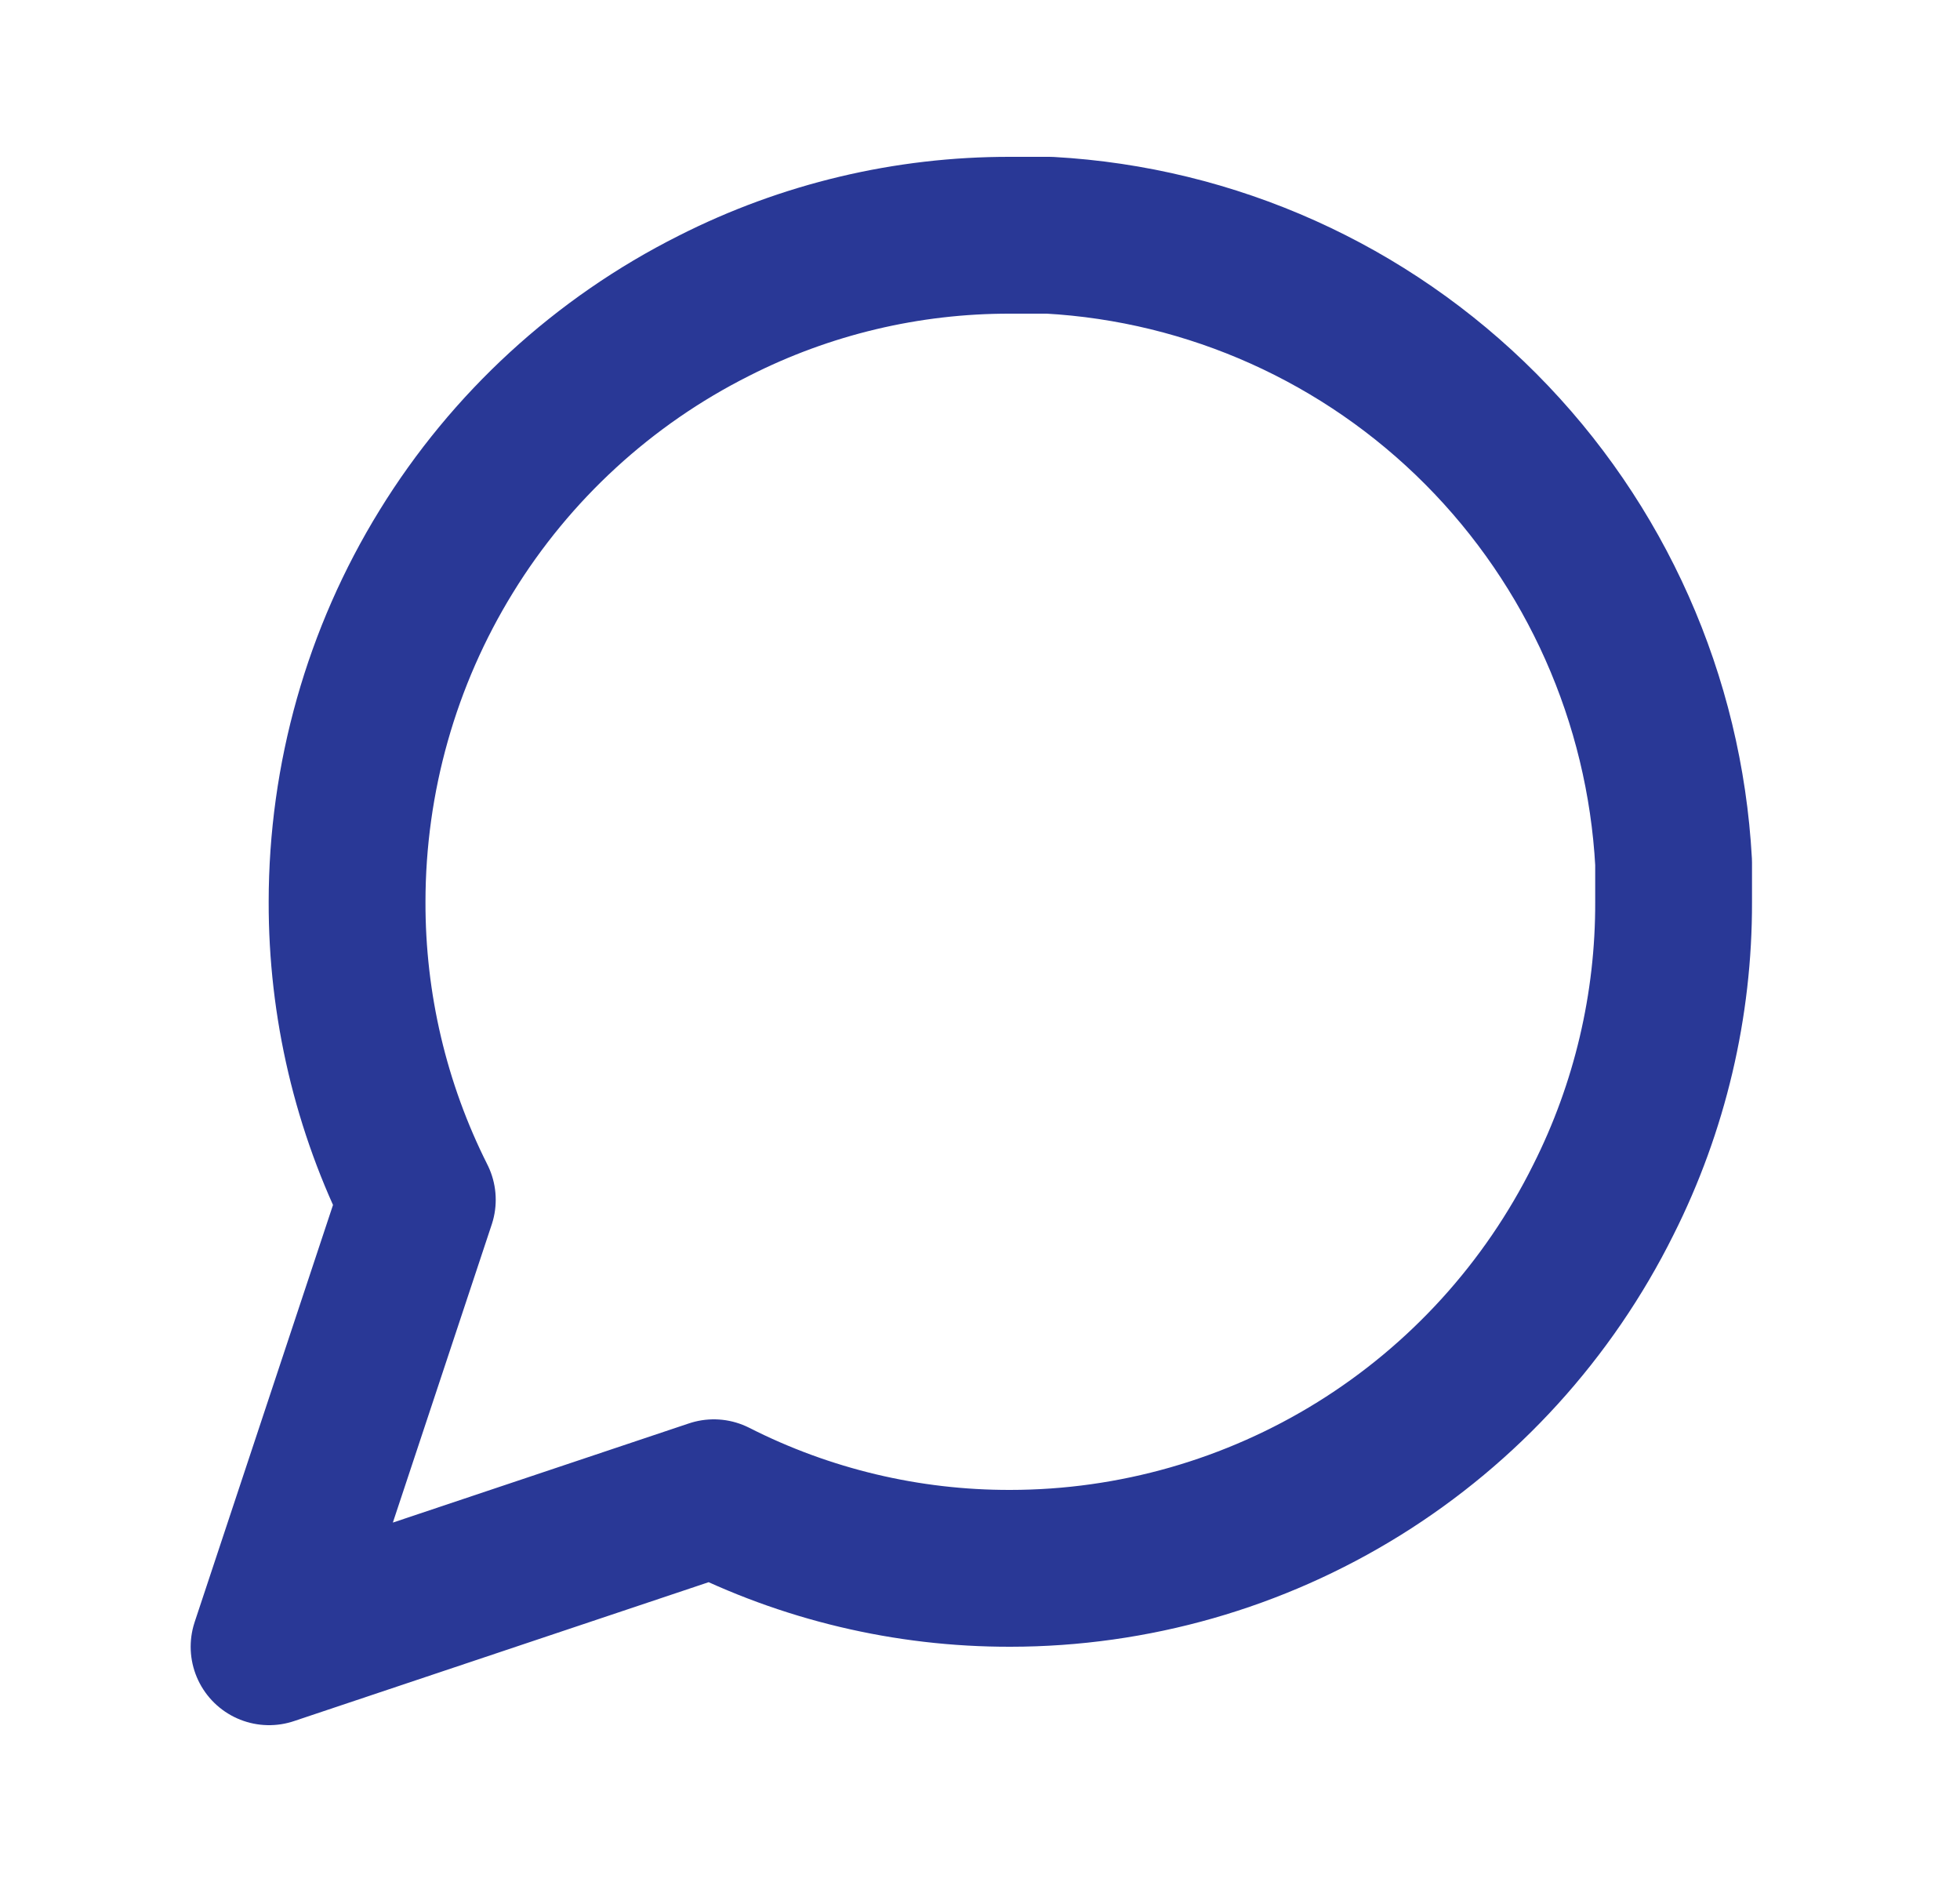 <svg width="25" height="24" viewBox="0 0 25 24" fill="none" xmlns="http://www.w3.org/2000/svg">
<path d="M21.347 11.5C21.351 12.82 21.044 14.122 20.451 15.3C19.749 16.712 18.67 17.899 17.334 18.729C15.998 19.559 14.458 19.999 12.887 20C11.573 20.003 10.277 19.695 9.105 19.1L3.432 21L5.323 15.3C4.73 14.122 4.424 12.82 4.427 11.5C4.428 9.922 4.865 8.375 5.692 7.033C6.518 5.69 7.7 4.606 9.105 3.9C10.277 3.305 11.573 2.997 12.887 3H13.385C15.459 3.115 17.419 3.995 18.888 5.471C20.357 6.947 21.233 8.916 21.347 11V11.5Z" stroke="#293896" stroke-width="2" stroke-linecap="round" stroke-linejoin="round"/>
</svg>
